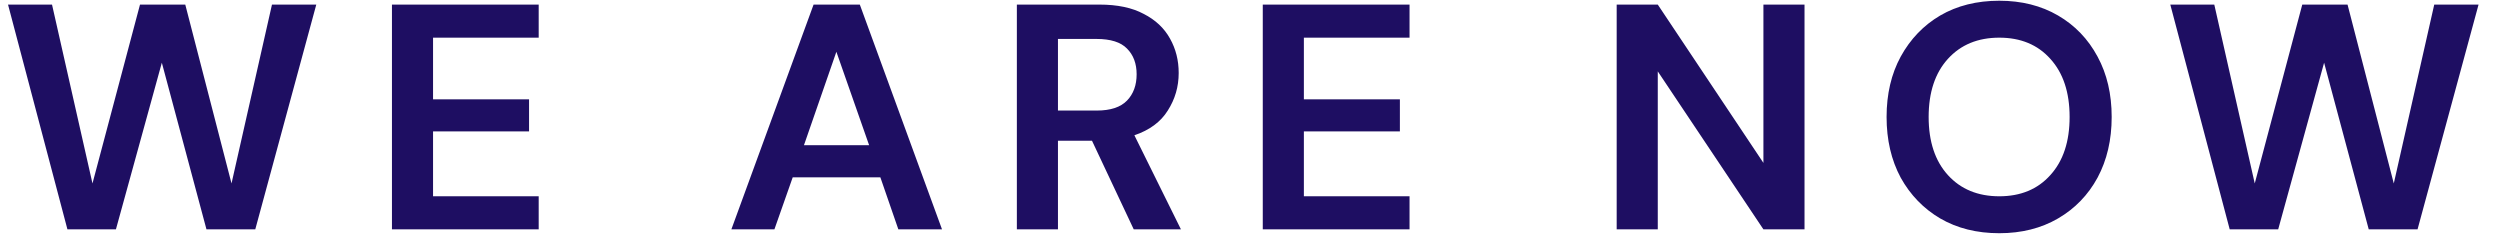 <svg width="109" height="11" viewBox="0 0 109 11" fill="none" xmlns="http://www.w3.org/2000/svg">
<path d="M2.94 10L0.35 0.2H2.268L4.032 7.998L6.104 0.2H8.078L10.094 7.998L11.858 0.2H13.79L11.13 10H9.002L7.056 2.734L5.054 10H2.94ZM17.089 10V0.2H23.487V1.642H18.881V4.33H23.067V5.73H18.881V8.558H23.487V10H17.089ZM31.888 10L35.472 0.2H37.488L41.072 10H39.168L38.384 7.732H34.562L33.764 10H31.888ZM35.052 6.332H37.894L36.466 2.258L35.052 6.332ZM44.335 10V0.2H47.933C48.717 0.2 49.361 0.335 49.865 0.606C50.378 0.867 50.761 1.227 51.013 1.684C51.265 2.132 51.391 2.631 51.391 3.182C51.391 3.779 51.232 4.325 50.915 4.82C50.607 5.315 50.121 5.674 49.459 5.898L51.489 10H49.431L47.611 6.136H46.127V10H44.335ZM46.127 4.82H47.821C48.418 4.82 48.857 4.675 49.137 4.386C49.417 4.097 49.557 3.714 49.557 3.238C49.557 2.771 49.417 2.398 49.137 2.118C48.866 1.838 48.423 1.698 47.807 1.698H46.127V4.82ZM55.057 10V0.2H61.456V1.642H56.849V4.33H61.035V5.73H56.849V8.558H61.456V10H55.057ZM70.487 10V0.2H72.279L76.885 7.102V0.2H78.677V10H76.885L72.279 3.112V10H70.487ZM87.169 10.168C86.189 10.168 85.33 9.953 84.593 9.524C83.865 9.095 83.291 8.502 82.871 7.746C82.46 6.981 82.255 6.099 82.255 5.1C82.255 4.101 82.46 3.224 82.871 2.468C83.291 1.703 83.865 1.105 84.593 0.676C85.33 0.247 86.189 0.032 87.169 0.032C88.14 0.032 88.994 0.247 89.731 0.676C90.468 1.105 91.042 1.703 91.453 2.468C91.864 3.224 92.069 4.101 92.069 5.1C92.069 6.099 91.864 6.981 91.453 7.746C91.042 8.502 90.468 9.095 89.731 9.524C88.994 9.953 88.14 10.168 87.169 10.168ZM87.169 8.558C88.102 8.558 88.844 8.25 89.395 7.634C89.955 7.018 90.235 6.173 90.235 5.1C90.235 4.027 89.955 3.182 89.395 2.566C88.844 1.95 88.102 1.642 87.169 1.642C86.236 1.642 85.489 1.95 84.929 2.566C84.369 3.182 84.089 4.027 84.089 5.1C84.089 6.173 84.369 7.018 84.929 7.634C85.489 8.25 86.236 8.558 87.169 8.558ZM97.215 10L94.625 0.2H96.543L98.307 7.998L100.379 0.2H102.353L104.369 7.998L106.133 0.2H108.065L105.405 10H103.277L101.331 2.734L99.329 10H97.215Z" fill="#1E0E62"/>
</svg>
